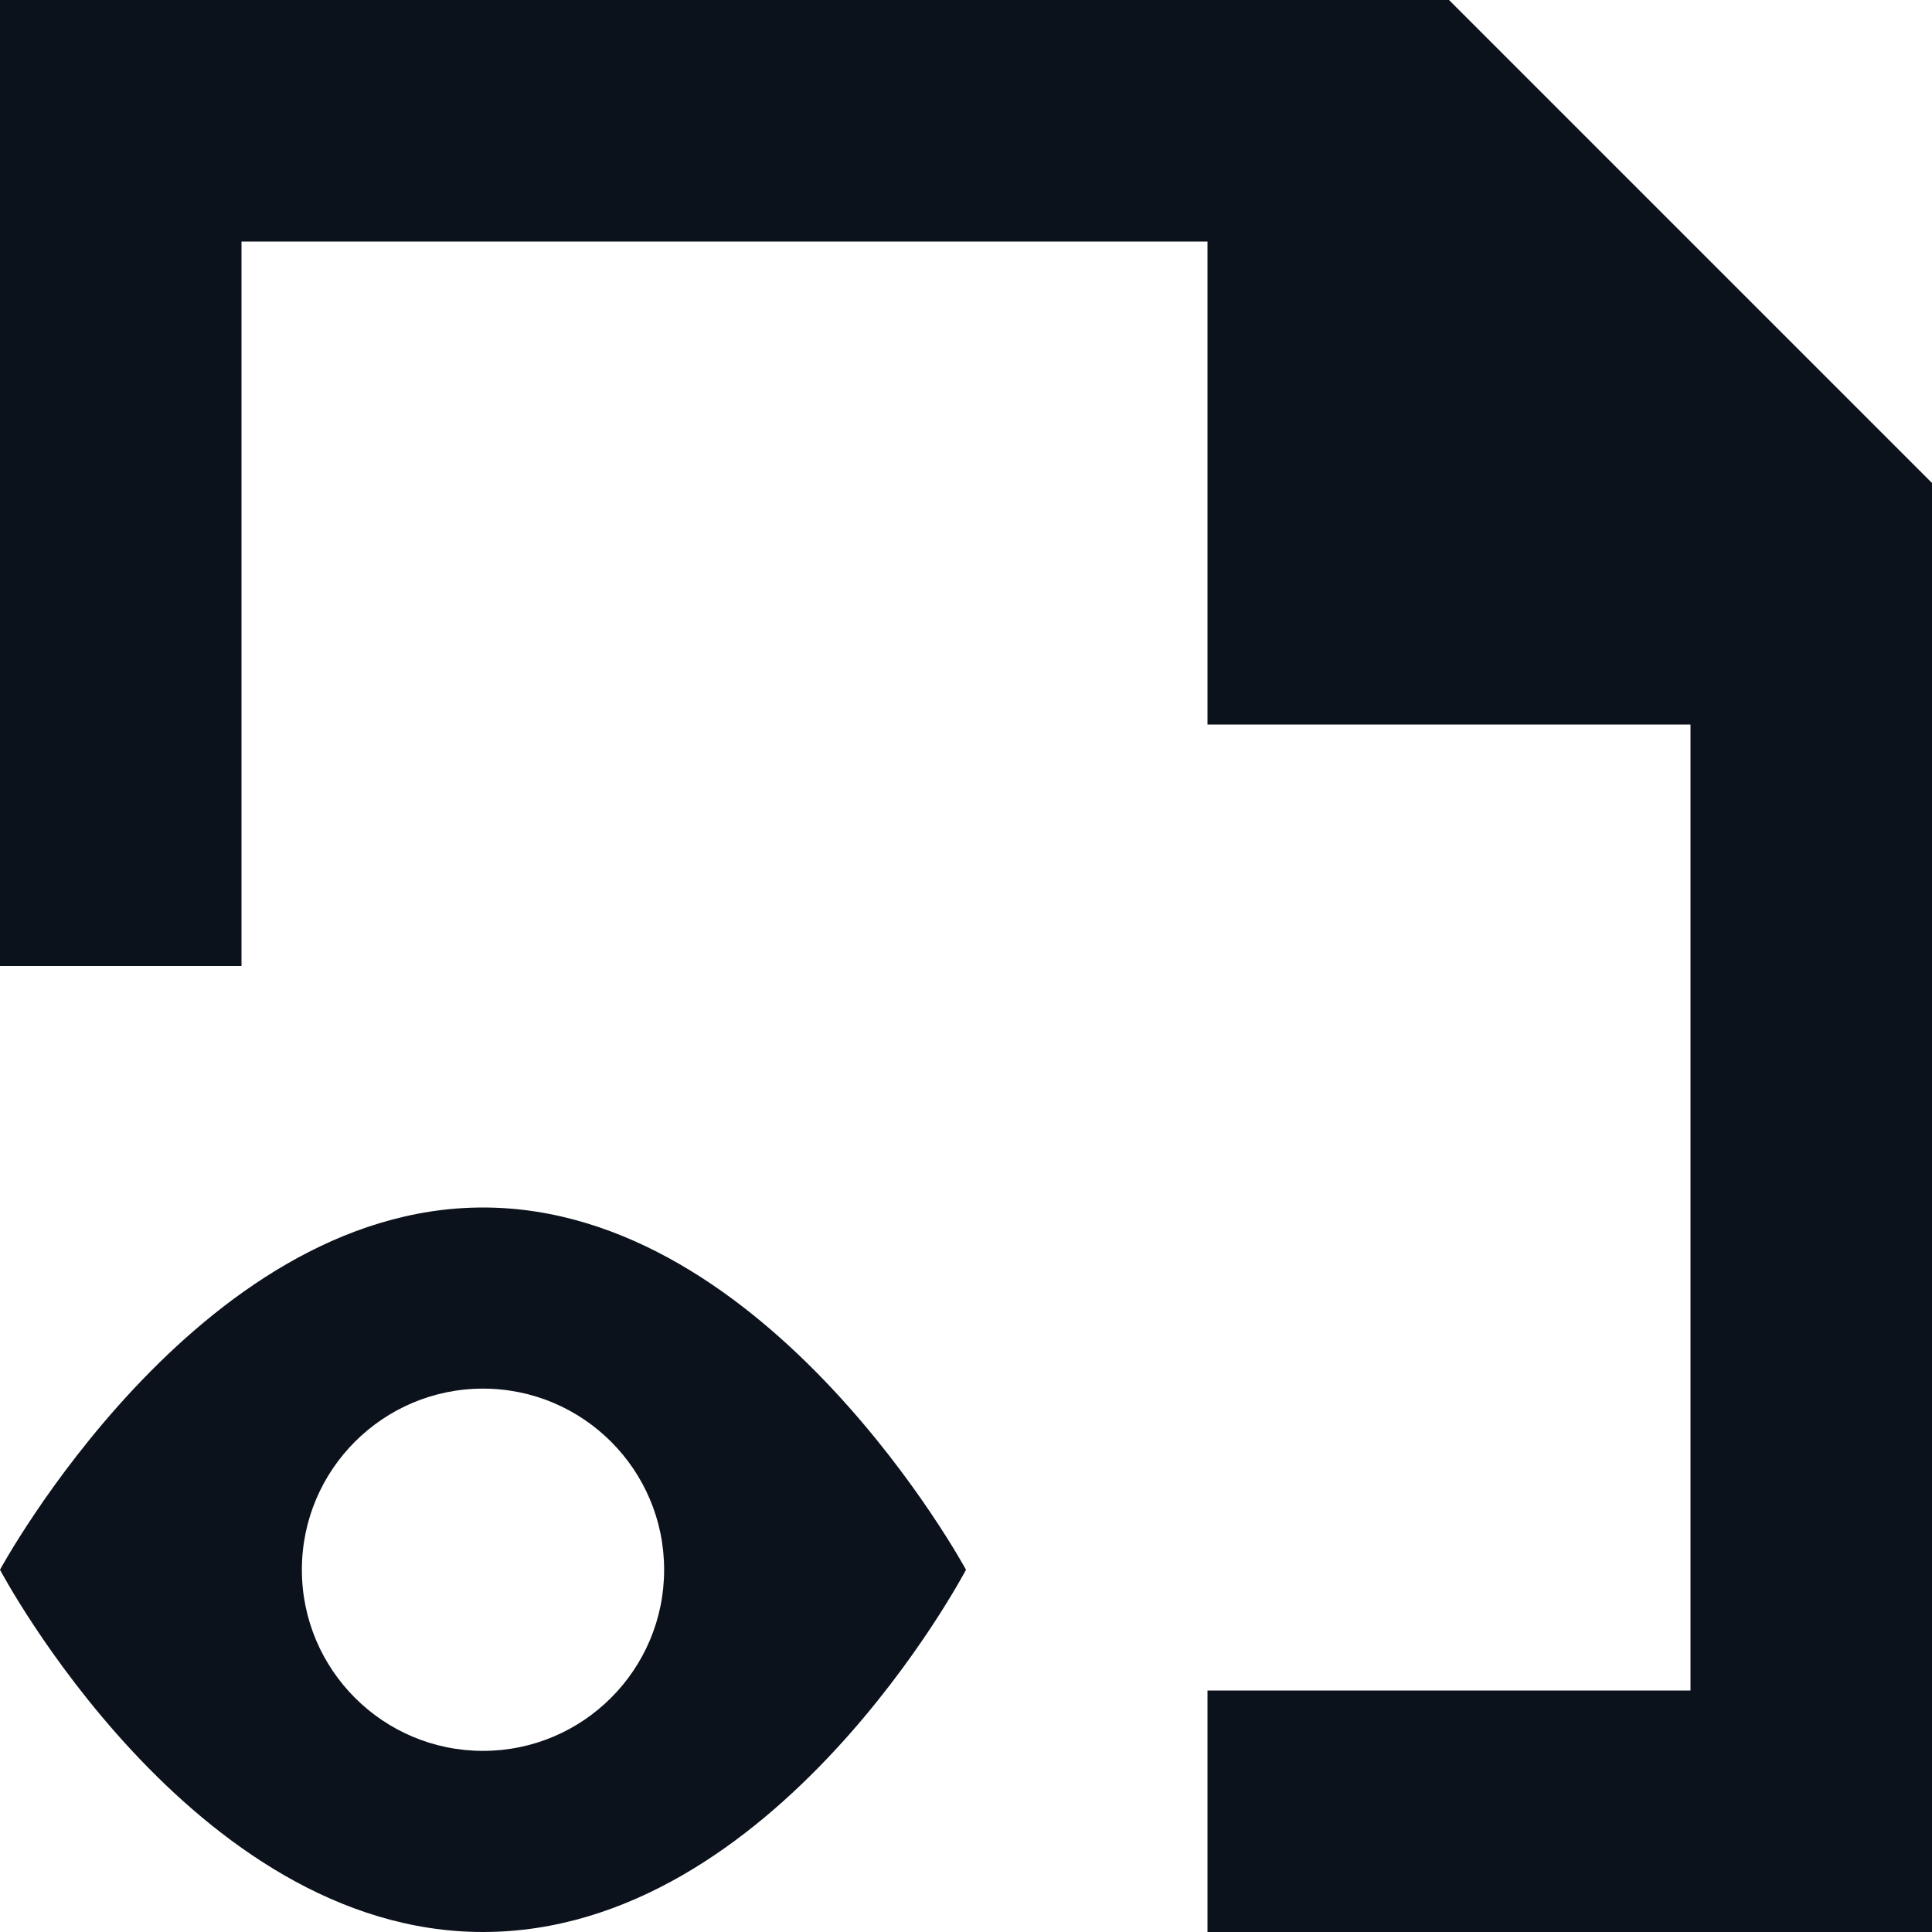 <svg width="8" height="8" viewBox="0 0 8 8" fill="none" xmlns="http://www.w3.org/2000/svg">
<path fill-rule="evenodd" clip-rule="evenodd" d="M6 0H0V4H1V1H5V3H7V7H5V8H8V2L6 0Z" fill="#0C121C"/>
<path fill-rule="evenodd" clip-rule="evenodd" d="M0 6.5C0 6.5 0.812 5 2 5C3.188 5 4 6.5 4 6.5C4 6.5 3.213 8 2 8C0.792 8 0 6.5 0 6.5ZM2 7.25C2.414 7.25 2.75 6.914 2.75 6.5C2.75 6.086 2.414 5.75 2 5.75C1.586 5.75 1.25 6.086 1.25 6.5C1.25 6.914 1.586 7.25 2 7.25Z" fill="#0C121C"/>
</svg>
